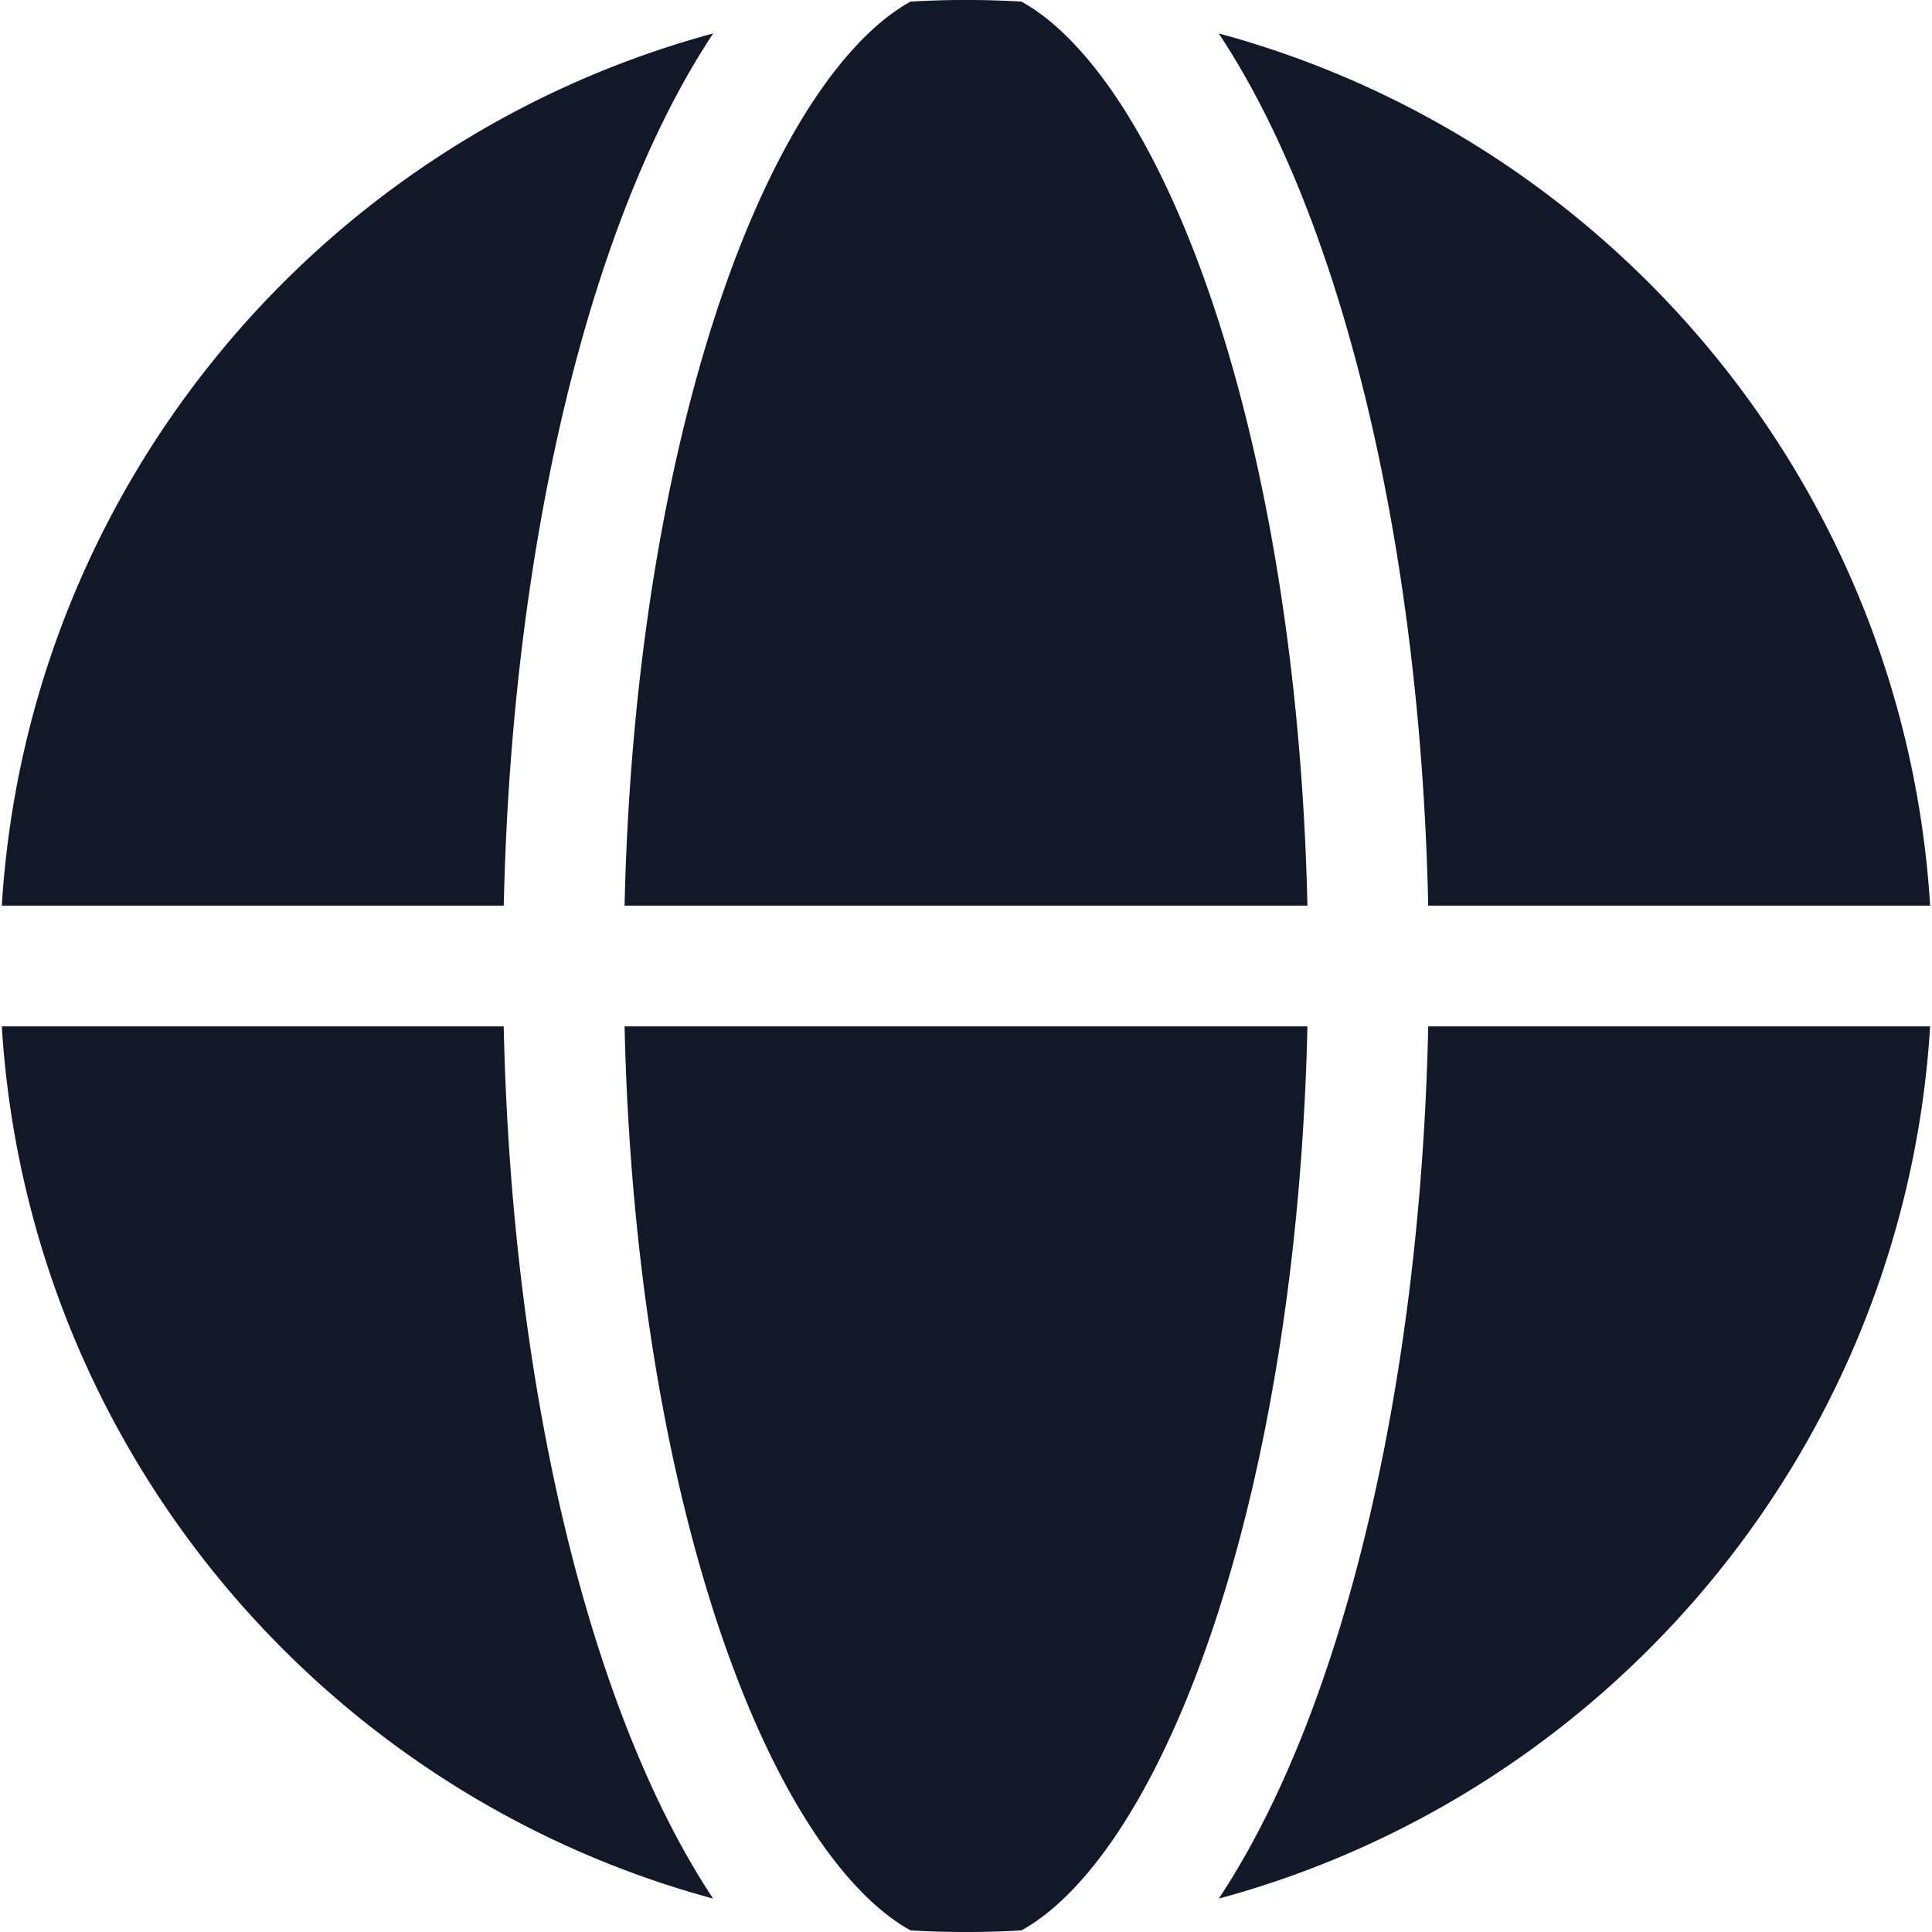 <svg xmlns="http://www.w3.org/2000/svg" width="32" height="32" fill="none" viewBox="0 0 32 32"><path fill="#111827" fill-rule="evenodd" d="M10.345 15c.096-4.262.805-8.06 1.874-10.823.577-1.49 1.24-2.63 1.924-3.378.327-.358.642-.609.94-.773a16 16 0 0 1 1.833 0c.3.164.614.415.941.773.685.749 1.347 1.887 1.924 3.378 1.07 2.763 1.778 6.56 1.874 10.823zm-2 0H.03C.459 8.056 5.316 2.31 11.813.554c-.55.828-1.038 1.81-1.46 2.902C9.18 6.49 8.441 10.543 8.344 15M20.186.554c.55.828 1.037 1.81 1.46 2.902C22.82 6.49 23.559 10.543 23.656 15h8.313C31.541 8.056 26.684 2.31 20.187.554M21.655 17h-11.31c.096 4.262.805 8.06 1.874 10.823.577 1.491 1.24 2.63 1.924 3.378.327.358.642.609.94.773a16 16 0 0 0 1.833 0c.3-.164.614-.415.941-.773.685-.748 1.347-1.887 1.924-3.378 1.07-2.762 1.778-6.56 1.874-10.823m-1.468 14.447c.55-.83 1.037-1.812 1.46-2.903C22.82 25.51 23.559 21.457 23.656 17h8.313c-.428 6.944-5.285 12.69-11.782 14.447m-8.374 0C5.316 29.69.459 23.944.03 17h8.313c.097 4.457.835 8.51 2.01 11.544.422 1.091.909 2.074 1.459 2.903" clip-rule="evenodd"/></svg>